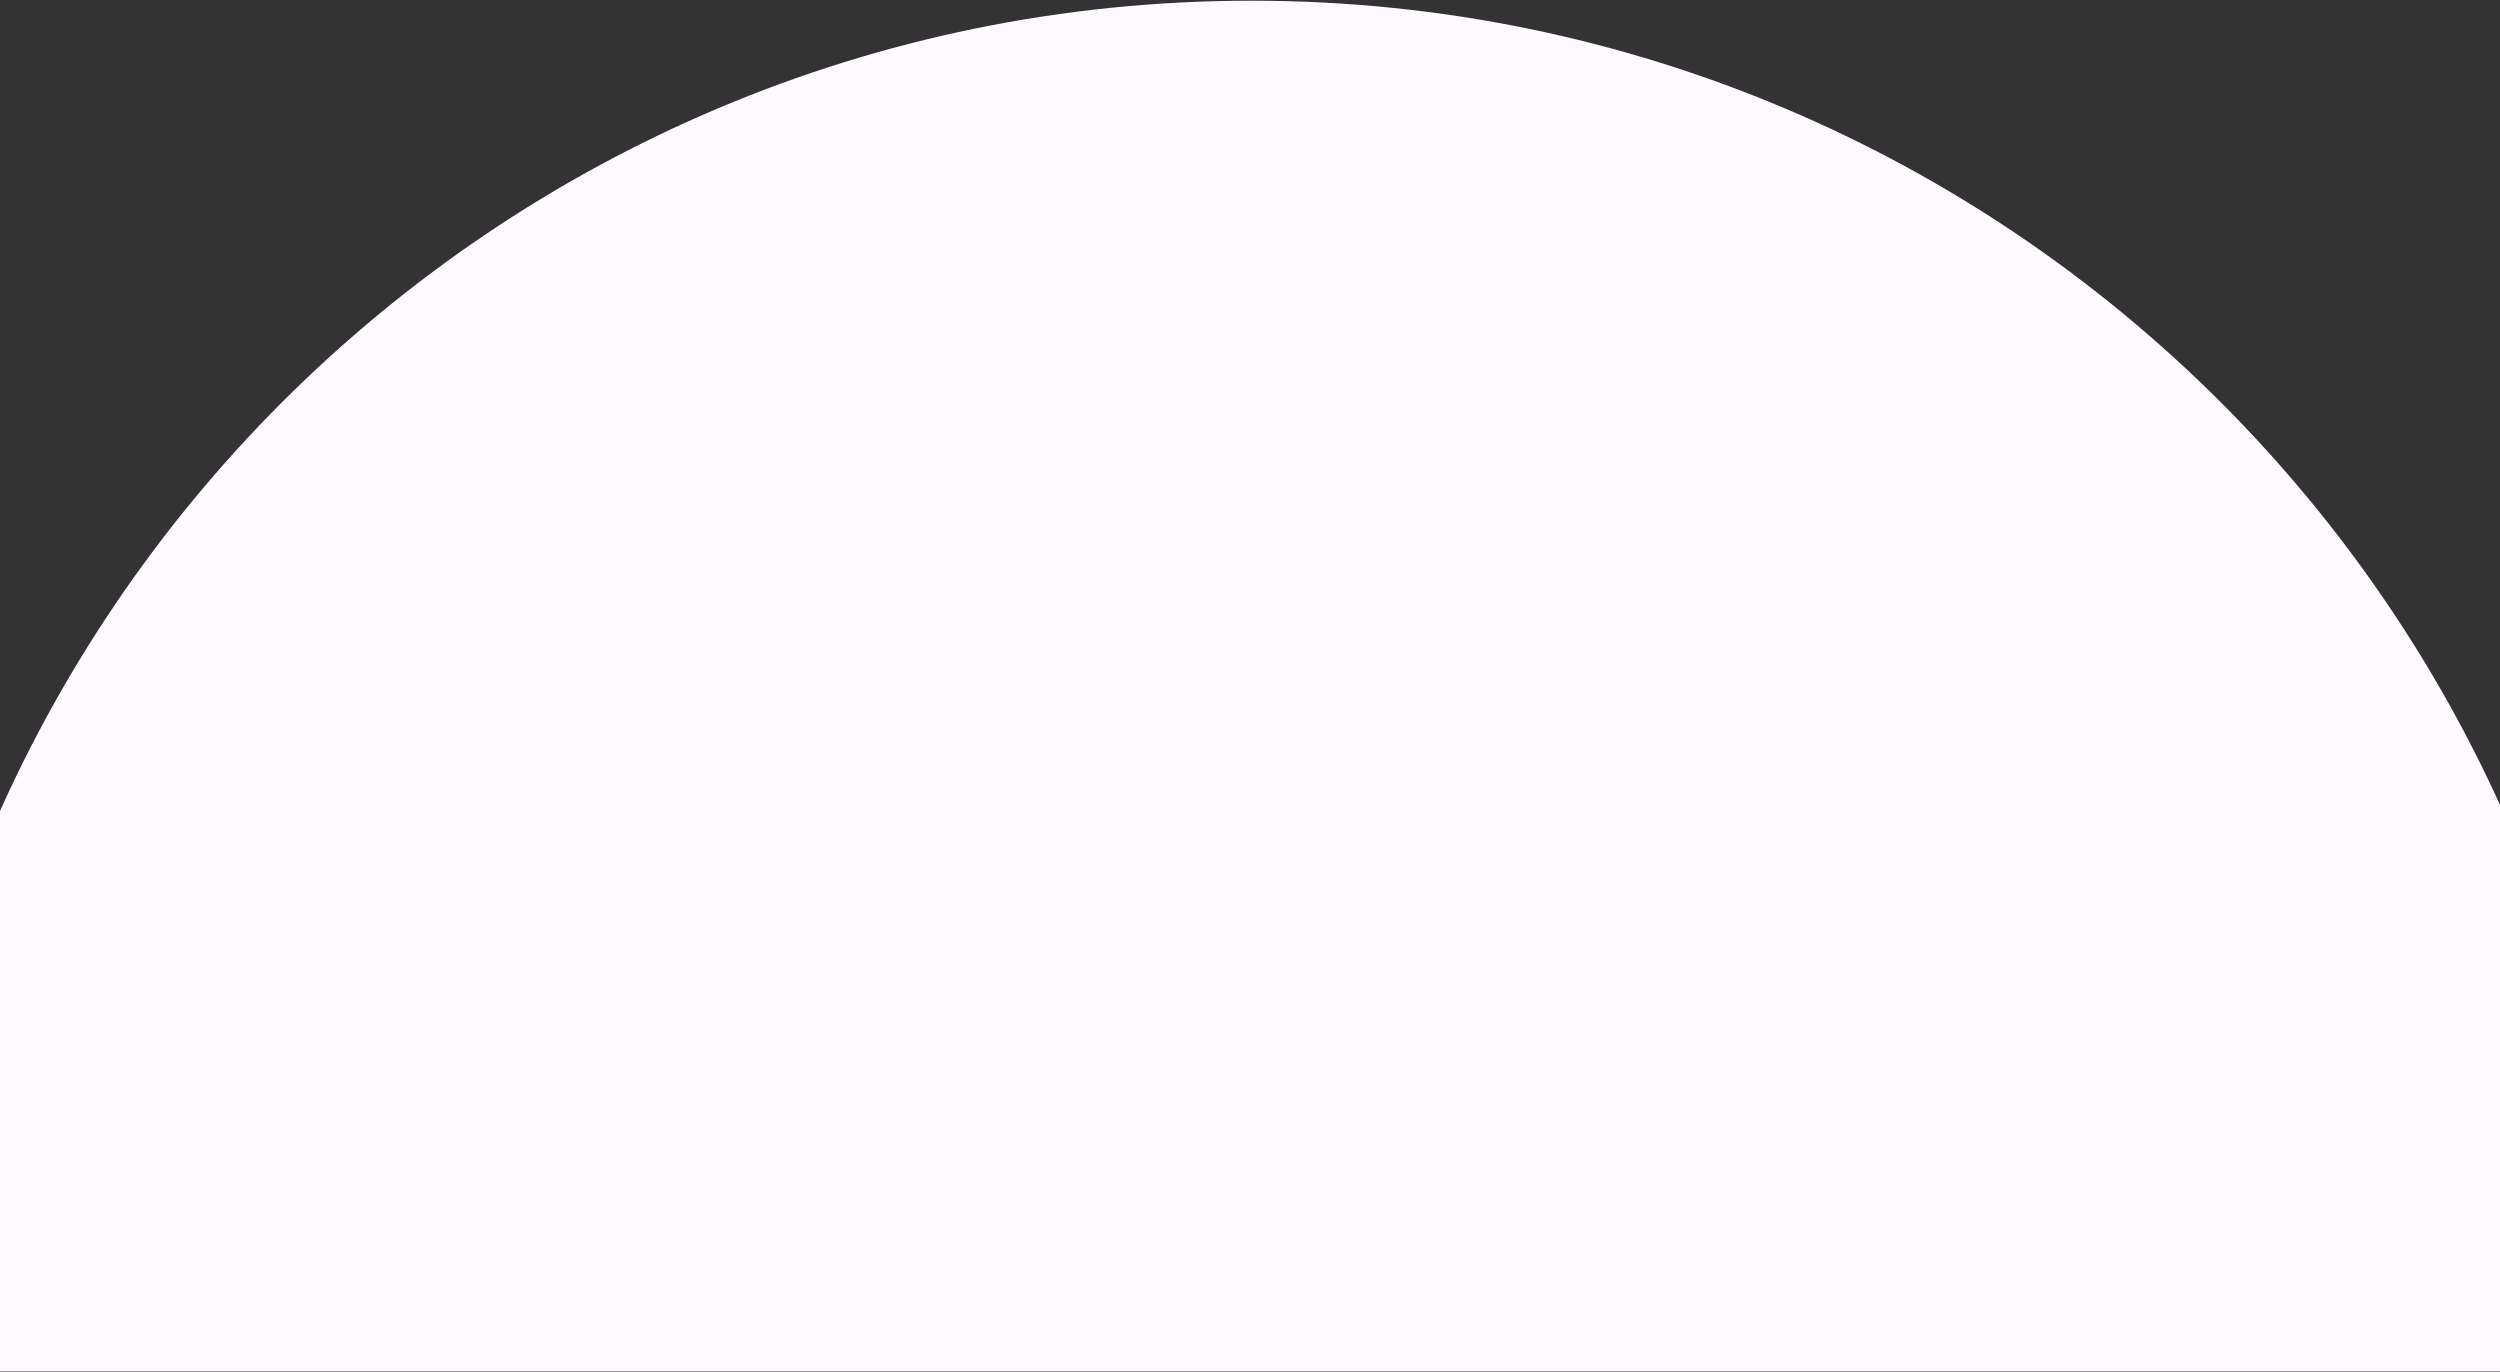 <svg width="1800" height="988" viewBox="0 0 1800 988" fill="none" xmlns="http://www.w3.org/2000/svg">
<rect x="0" y="0" width="1800" height="988" fill="#333333" stroke="none"/>
<g clip-path="url(#clip0_278_7643)">
<path fill-rule="evenodd" clip-rule="evenodd" d="M1888 987.5C1888 442.395 1446.1 0.5 901 0.5C355.895 0.5 -86 442.395 -86 987.5" fill="#FDF9FF"/>
</g>
<defs>
<clipPath id="clip0_278_7643">
<rect width="1800" height="988" fill="white"/>
</clipPath>
</defs>
</svg>
